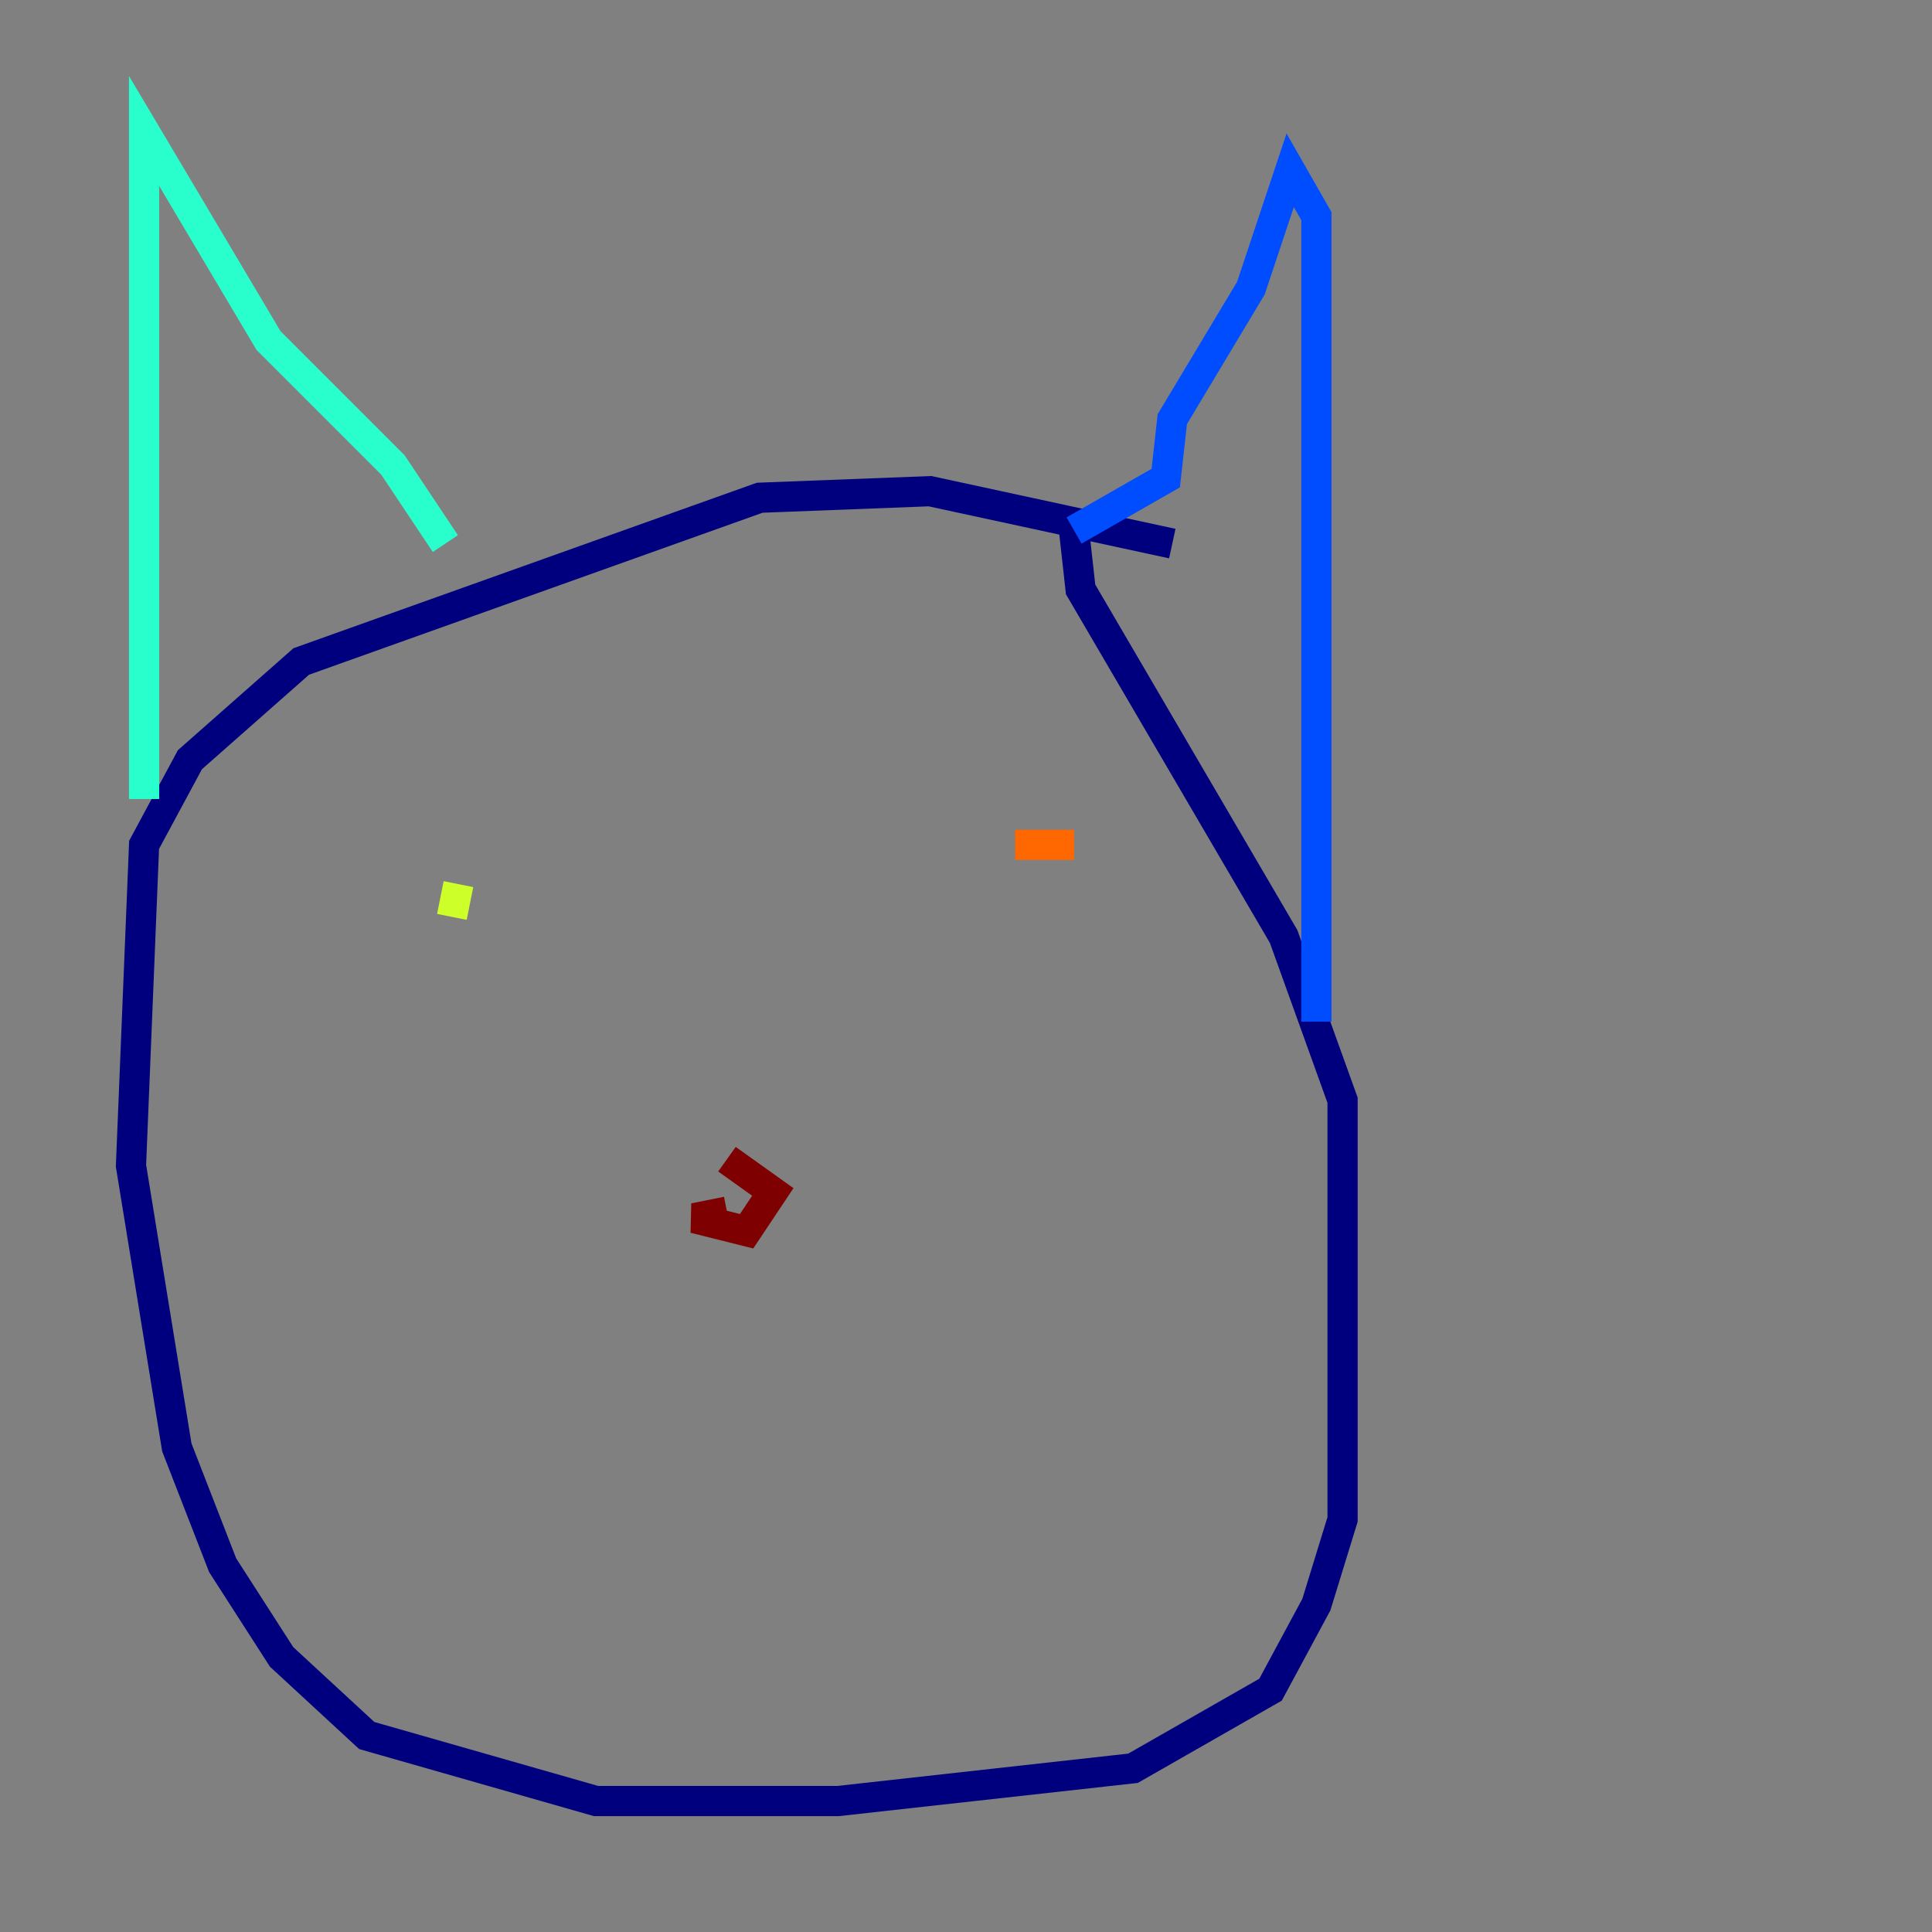 <?xml version="1.0" encoding="utf-8" ?>
<svg baseProfile="tiny" height="128" version="1.2" viewBox="0,0,128,128" width="128" xmlns="http://www.w3.org/2000/svg" xmlns:ev="http://www.w3.org/2001/xml-events" xmlns:xlink="http://www.w3.org/1999/xlink"><rect x="0" y="0" width="128" height="128" fill="#808080" stroke="none"/><defs /><polyline fill="none" points="77.668,36.014 61.614,32.542 50.332,32.976 19.959,43.824 12.583,50.332 9.546,55.973 8.678,77.234 11.715,95.891 14.752,103.702 18.658,109.776 24.298,114.983 39.485,119.322 55.539,119.322 75.064,117.153 84.176,111.946 87.214,106.305 88.949,100.664 88.949,72.895 85.044,62.047 71.593,39.051 71.159,35.146" stroke="#00007f" stroke-width="2" /><polyline fill="none" points="71.159,35.146 77.234,31.675 77.668,27.77 82.875,19.091 85.478,11.281 87.214,14.319 87.214,67.688" stroke="#004cff" stroke-width="2" /><polyline fill="none" points="9.546,52.936 9.546,8.678 17.79,22.563 26.034,30.807 29.505,36.014" stroke="#29ffcd" stroke-width="2" /><polyline fill="none" points="29.939,60.746 30.373,58.576" stroke="#cdff29" stroke-width="2" /><polyline fill="none" points="71.159,55.973 67.254,55.973" stroke="#ff6700" stroke-width="2" /><polyline fill="none" points="48.163,80.271 45.993,80.705 49.464,81.573 51.2,78.969 48.163,76.8" stroke="#7f0000" stroke-width="2" /></svg>